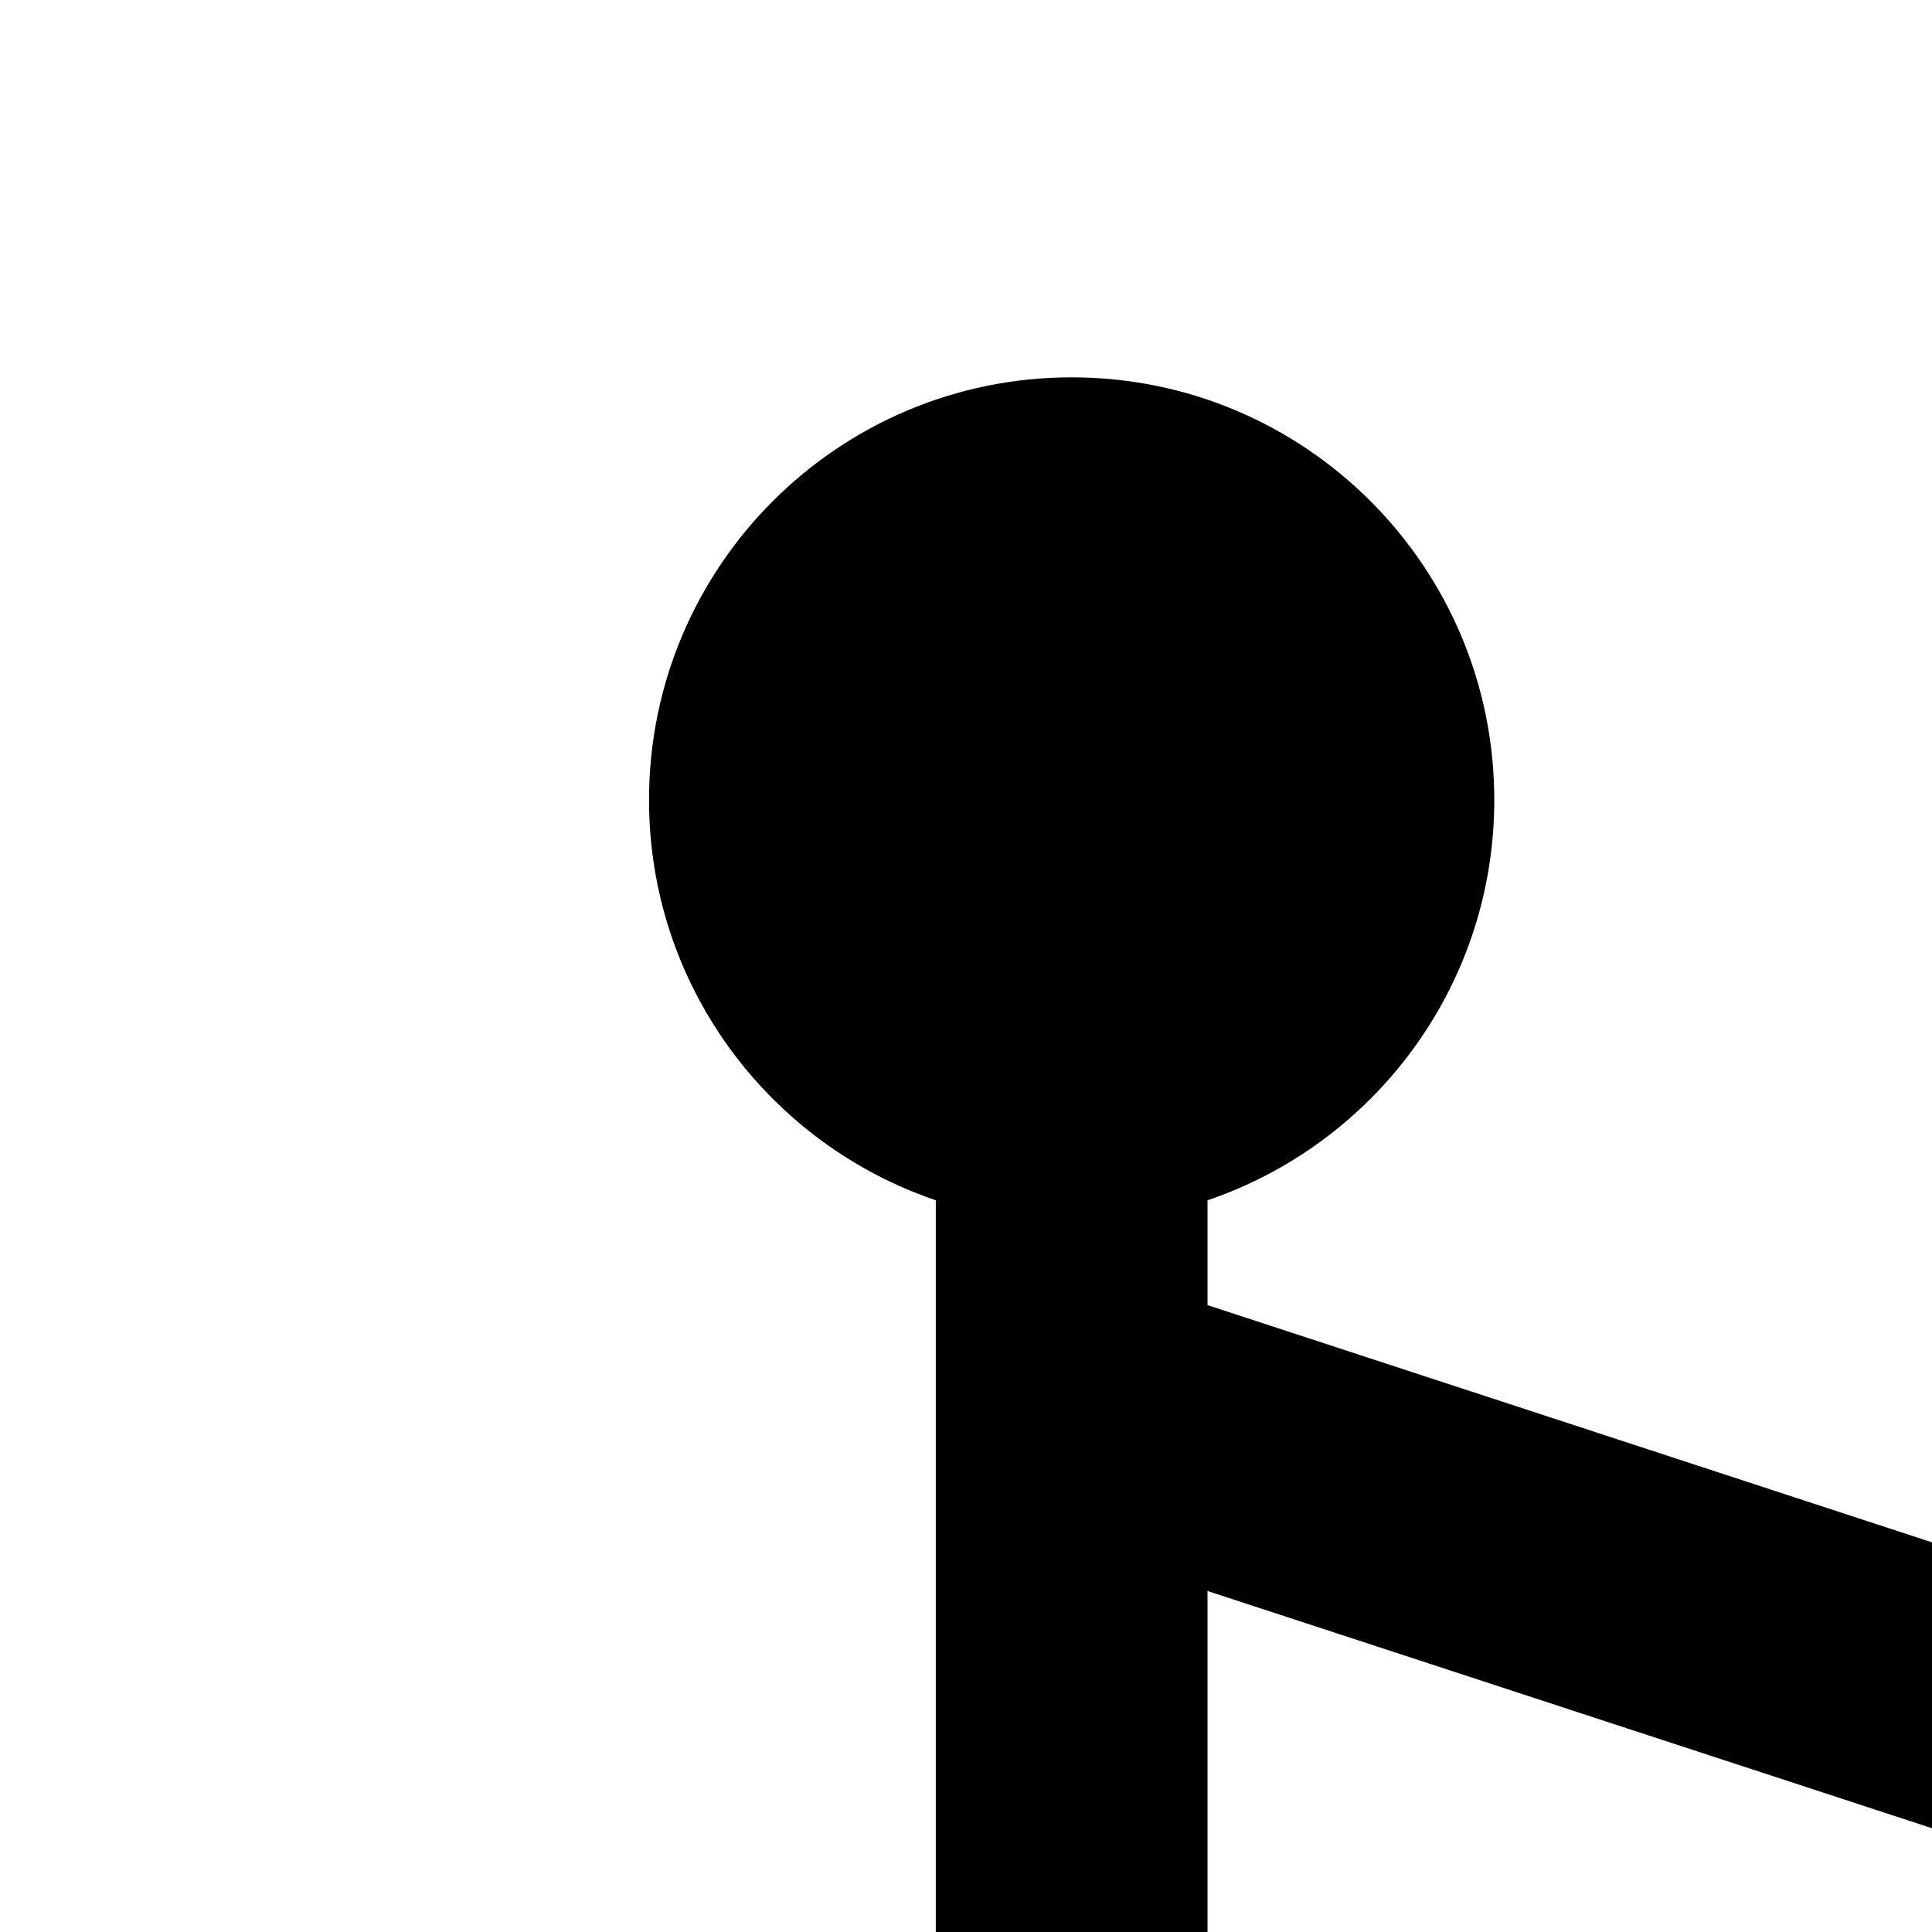 <svg xmlns="http://www.w3.org/2000/svg" version="1.1" viewBox="0 0 512 512" fill="currentColor"><path fill="currentColor" fill-rule="evenodd" d="M284 924c61.856 0 112-50.144 112-112c0-49.262-31.803-91.095-75.998-106.088L320 421.629l386.488 126.553l.014 95.914C661.009 658.336 628 700.813 628 751c0 61.856 50.144 112 112 112s112-50.144 112-112c0-48.327-30.608-89.505-73.496-105.206l-.018-113.037c-.003-21.932-14.1-41.379-34.944-48.204L320 345.868l.002-27.78c43.64-14.805 75.197-55.78 75.983-104.236L396 212c0-61.856-50.144-112-112-112s-112 50.144-112 112c0 49.262 31.804 91.096 75.999 106.088v387.824C203.804 720.904 172 762.738 172 812c0 61.856 50.144 112 112 112"/></svg>